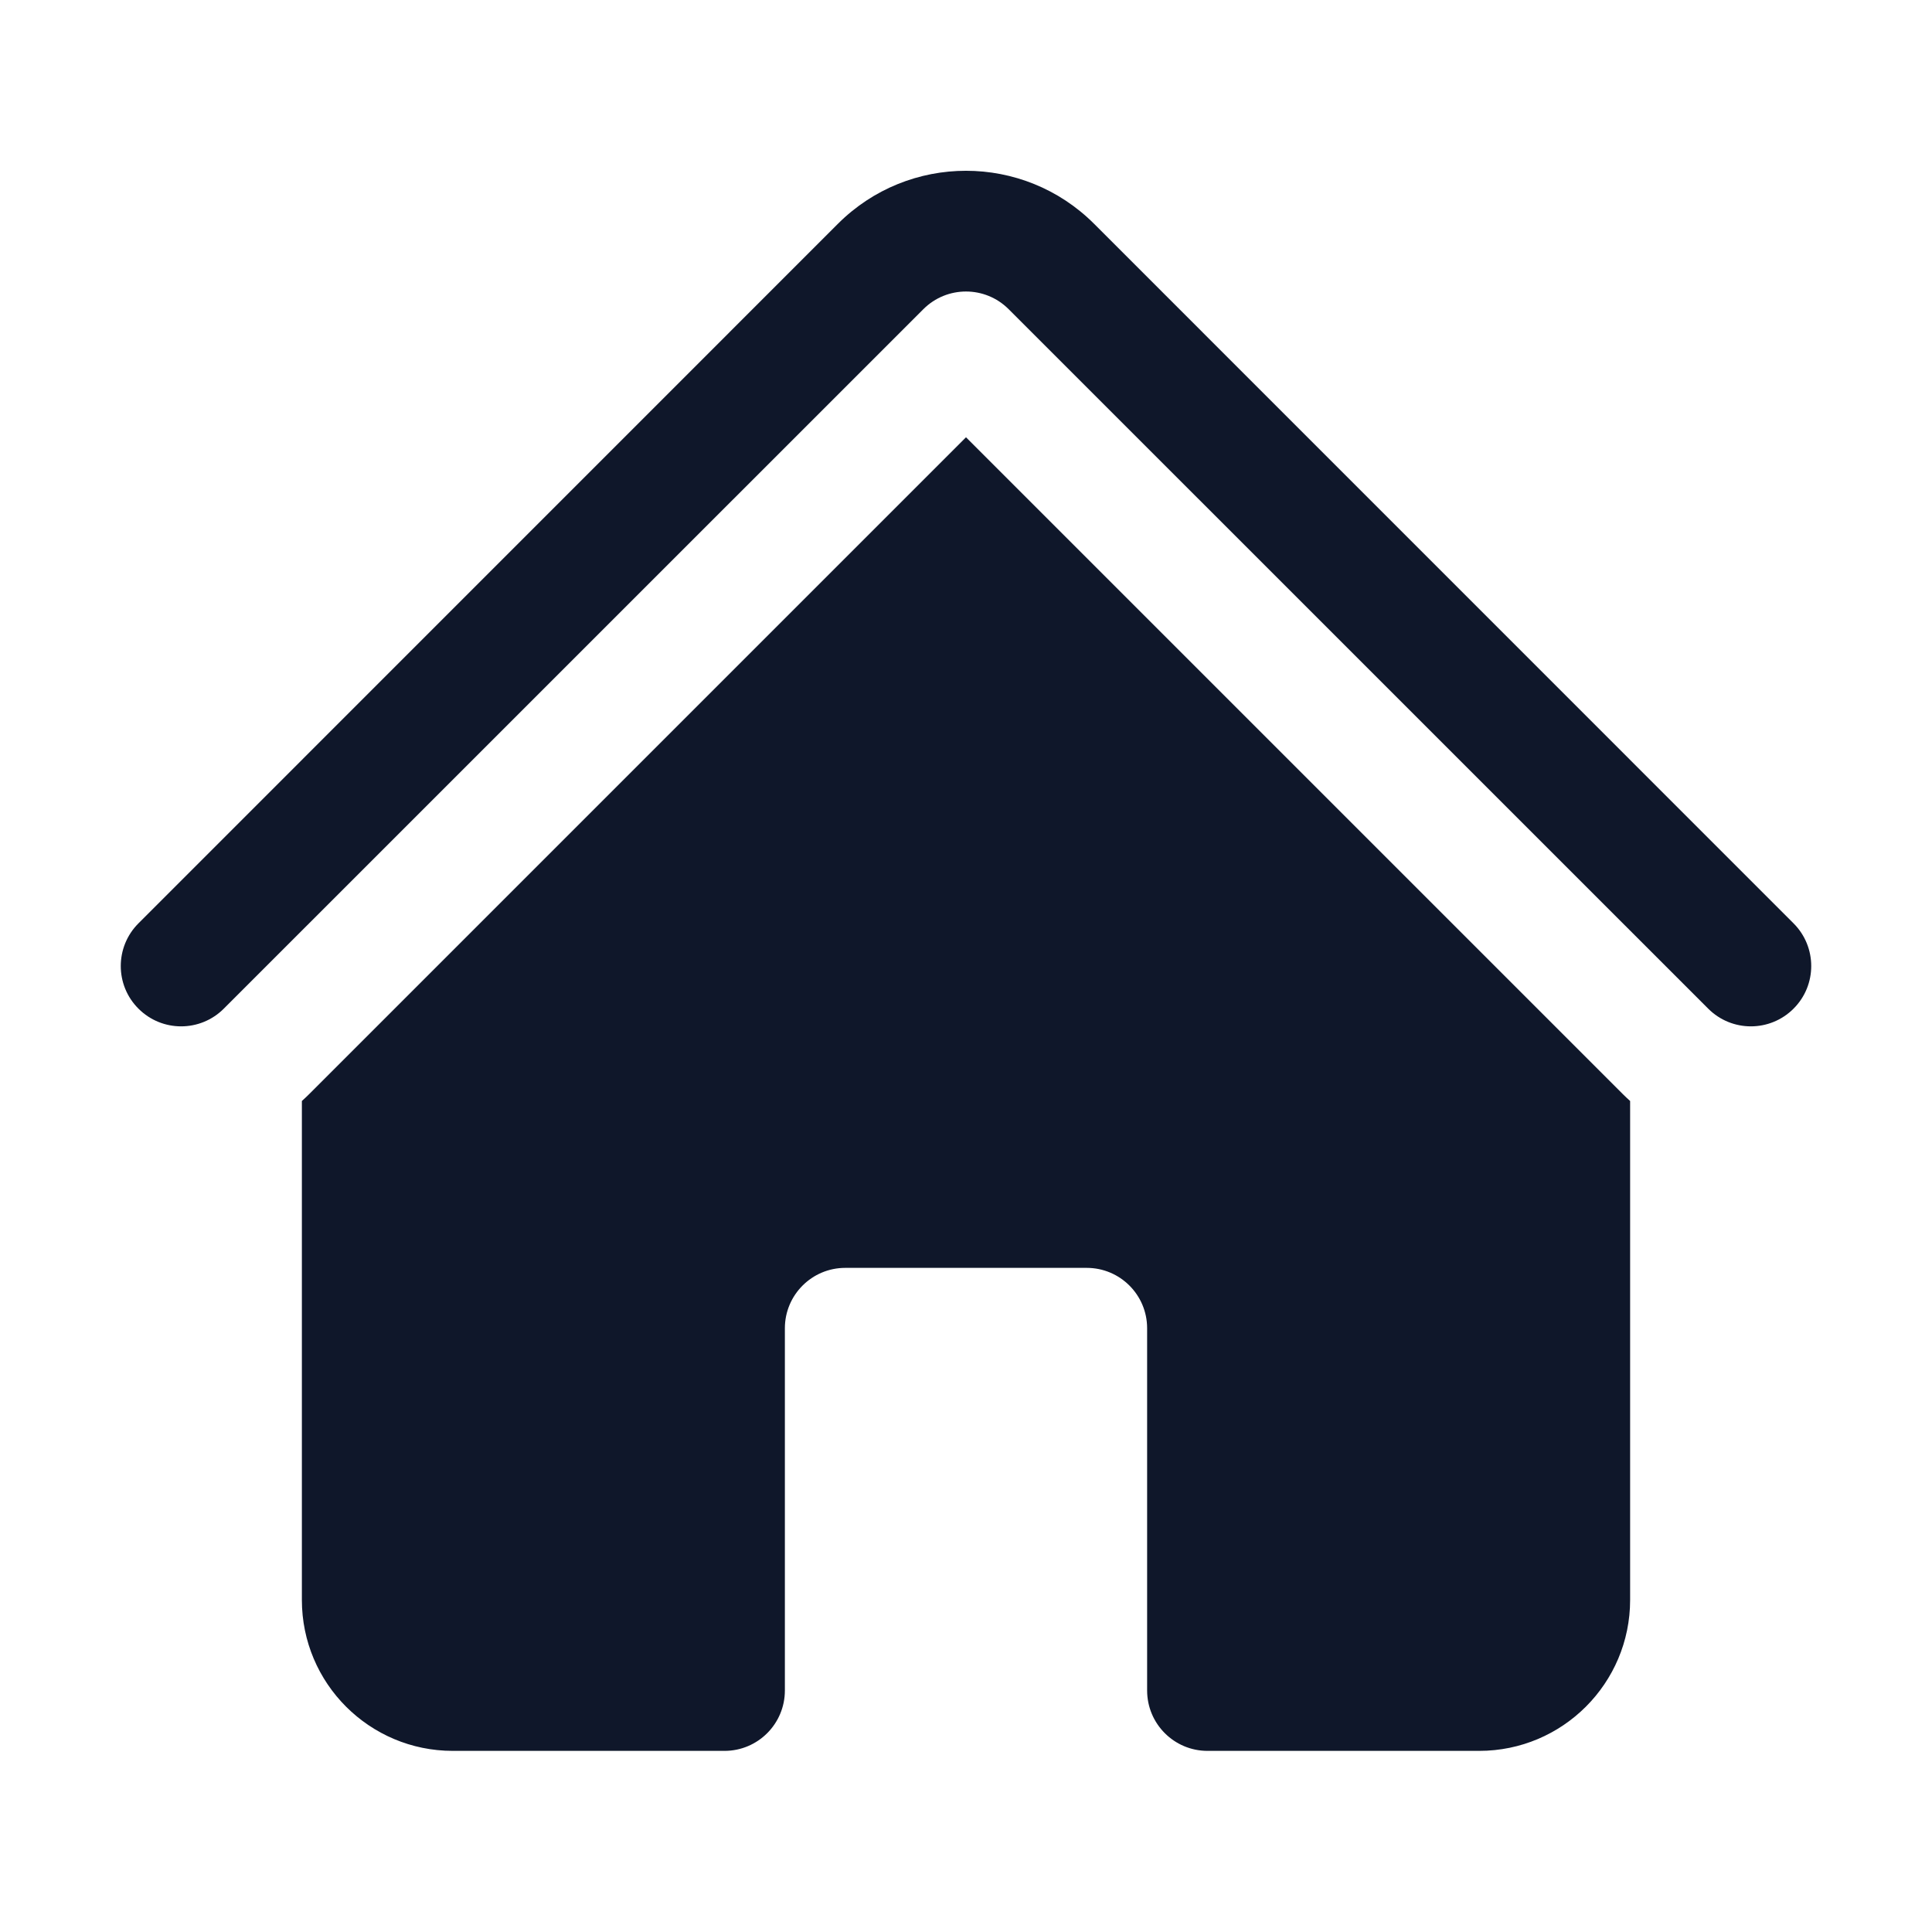 <svg width="24" height="24" viewBox="0 0 24 24" fill="none" xmlns="http://www.w3.org/2000/svg">
<path d="M11.47 3.841C11.763 3.548 12.237 3.548 12.53 3.841L21.22 12.53C21.513 12.823 21.987 12.823 22.28 12.53C22.573 12.238 22.573 11.763 22.28 11.47L13.591 2.78C12.712 1.902 11.288 1.902 10.409 2.78L1.72 11.47C1.427 11.763 1.427 12.238 1.72 12.53C2.013 12.823 2.487 12.823 2.78 12.53L11.47 3.841Z" fill="#0F172A"/>
<path d="M12 5.432L20.159 13.591C20.189 13.621 20.219 13.649 20.25 13.677V19.875C20.25 20.91 19.41 21.75 18.375 21.75H15C14.586 21.75 14.25 21.414 14.25 21V16.5C14.25 16.086 13.914 15.75 13.5 15.75H10.5C10.086 15.75 9.75 16.086 9.75 16.5V21C9.75 21.414 9.414 21.75 9 21.75H5.625C4.589 21.75 3.75 20.911 3.75 19.875V13.677C3.781 13.649 3.811 13.621 3.841 13.591L12 5.432Z" fill="#0F172A"/>
</svg>
